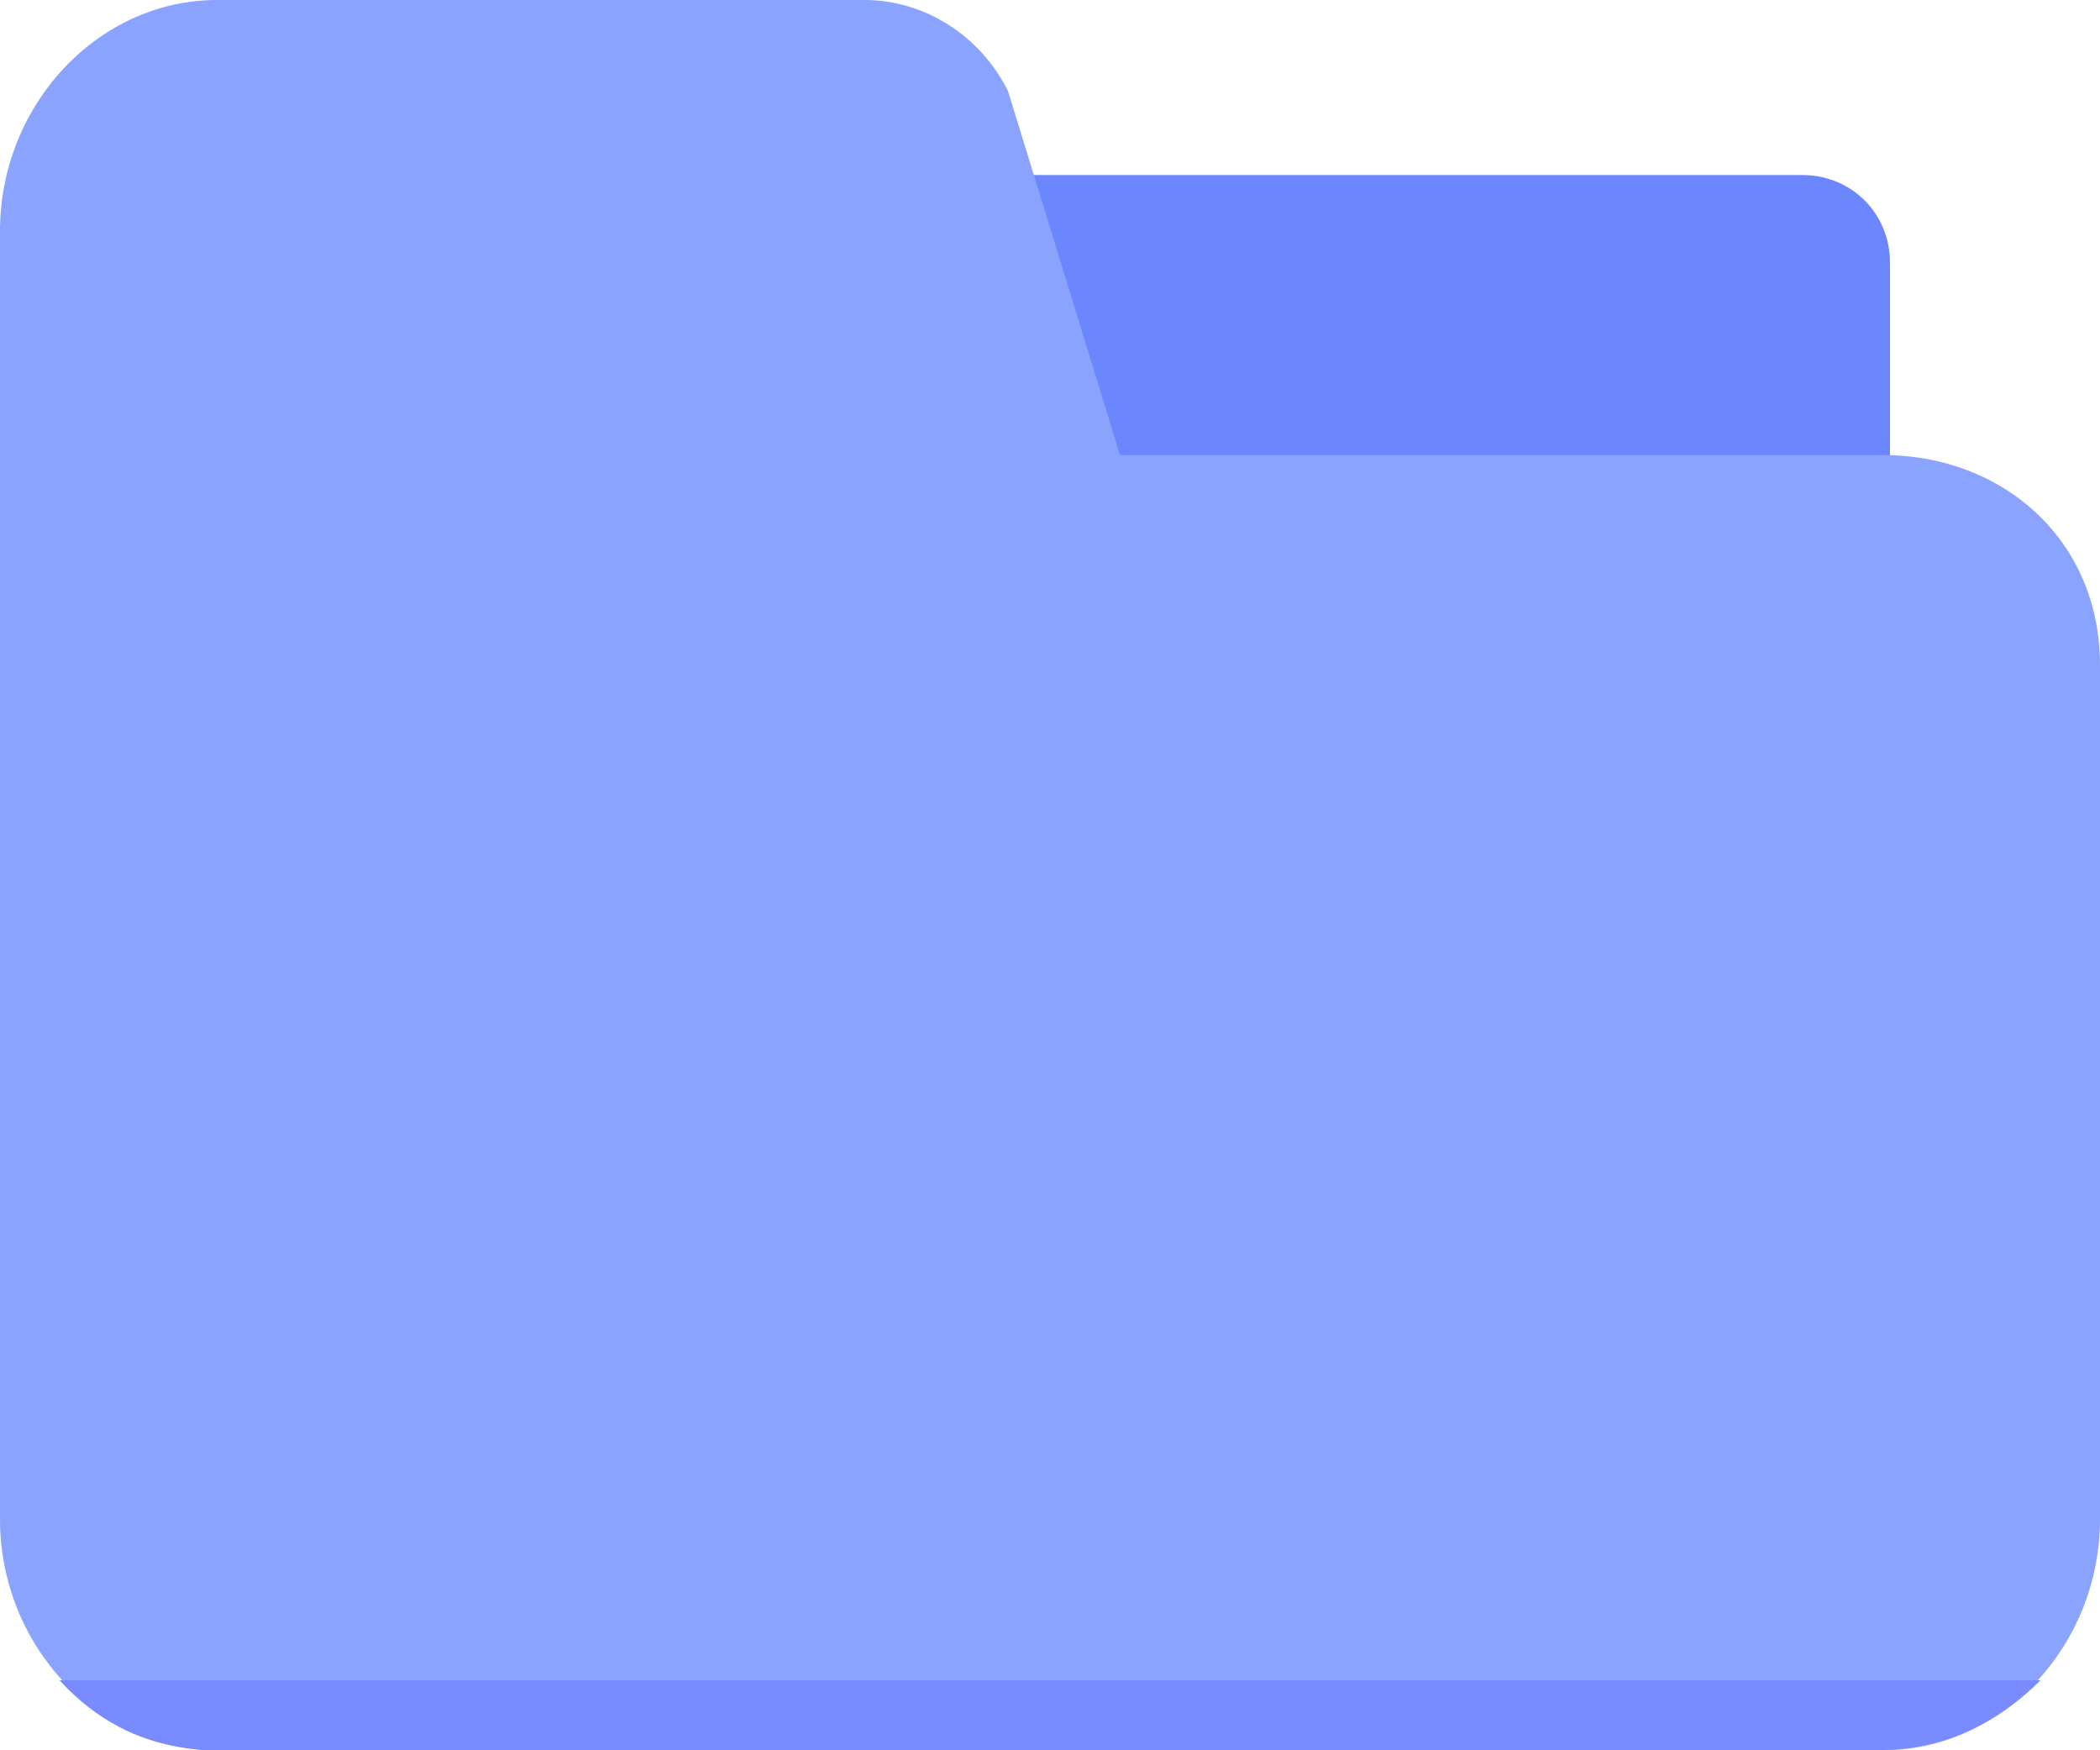 <?xml version="1.0" encoding="UTF-8" standalone="no"?>
<svg
   xmlns:dc="http://purl.org/dc/elements/1.1/"
   xmlns:cc="http://creativecommons.org/ns#"
   xmlns:rdf="http://www.w3.org/1999/02/22-rdf-syntax-ns#"
   xmlns:svg="http://www.w3.org/2000/svg"
   xmlns="http://www.w3.org/2000/svg"
   xmlns:sodipodi="http://sodipodi.sourceforge.net/DTD/sodipodi-0.dtd"
   xmlns:inkscape="http://www.inkscape.org/namespaces/inkscape"
   x="0px"
   y="0px"
   viewBox="0 0 60 50"
   width="75"
   height="62.5"
   version="1.1"
   id="svg10"
   sodipodi:docname="carpeta-azul.svg"
   inkscape:version="1.0.1 (3bc2e813f5, 2020-09-07)">
  <defs
     id="defs14" />
  <sodipodi:namedview
     pagecolor="#ffffff"
     bordercolor="#666666"
     borderopacity="1"
     objecttolerance="10"
     gridtolerance="10"
     guidetolerance="10"
     inkscape:pageopacity="0"
     inkscape:pageshadow="2"
     inkscape:window-width="1920"
     inkscape:window-height="1027"
     id="namedview12"
     showgrid="false"
     inkscape:zoom="9.5555556"
     inkscape:cx="37.5"
     inkscape:cy="31.25"
     inkscape:window-x="1272"
     inkscape:window-y="-8"
     inkscape:window-maximized="1"
     inkscape:current-layer="svg10" />
  <path
     fill="#6c87fe"
     d="m 51.5,20 h -23 C 27.1,20 26,18.9 26,17.5 V 7.5 C 26,6.1 27.1,5 28.5,5 h 23 C 52.9,5 54,6.1 54,7.5 v 10 c 0,1.4 -1.1,2.5 -2.5,2.5 z"
     id="path2" />
  <path
     fill="#8aa3ff"
     d="M 53.8,50 H 6.2 C 2.8,50 0,47 0,43.4 V 6.6 C 0,3 2.8,0 6.2,0 h 18.5 c 1.7,0 3.3,1 4.1,2.6 L 32,13 h 21.8 c 3.4,0 6.2,2.4 6.2,6 V 43.4 C 60,47 57.2,50 53.8,50 Z"
     id="path4" />
  <path
     display="none"
     fill="#8aa3ff"
     d="M 56.1,50 H 3.9 C 1.8,50 0,48.2 0,46 0,46 0,14.5 0,4 0,1.8 1.8,0 3.9,0 h 19.3 c 1.6,0 3.2,0.2 3.9,2.3 l 2.7,6.8 c 0.5,1.1 1.6,1.9 2.8,1.9 h 23.5 c 2.2,0 3.9,1.8 3.9,4 v 31 c 0,2.2 -1.8,4 -3.9,4 z"
     id="path6" />
  <path
     fill="#798bff"
     d="m 1.7,48 c 2.2,2.4 4.7,2 6.3,2 h 45 c 1.1,0 3.2,0.1 5.3,-2 z"
     id="path8" />
</svg>
